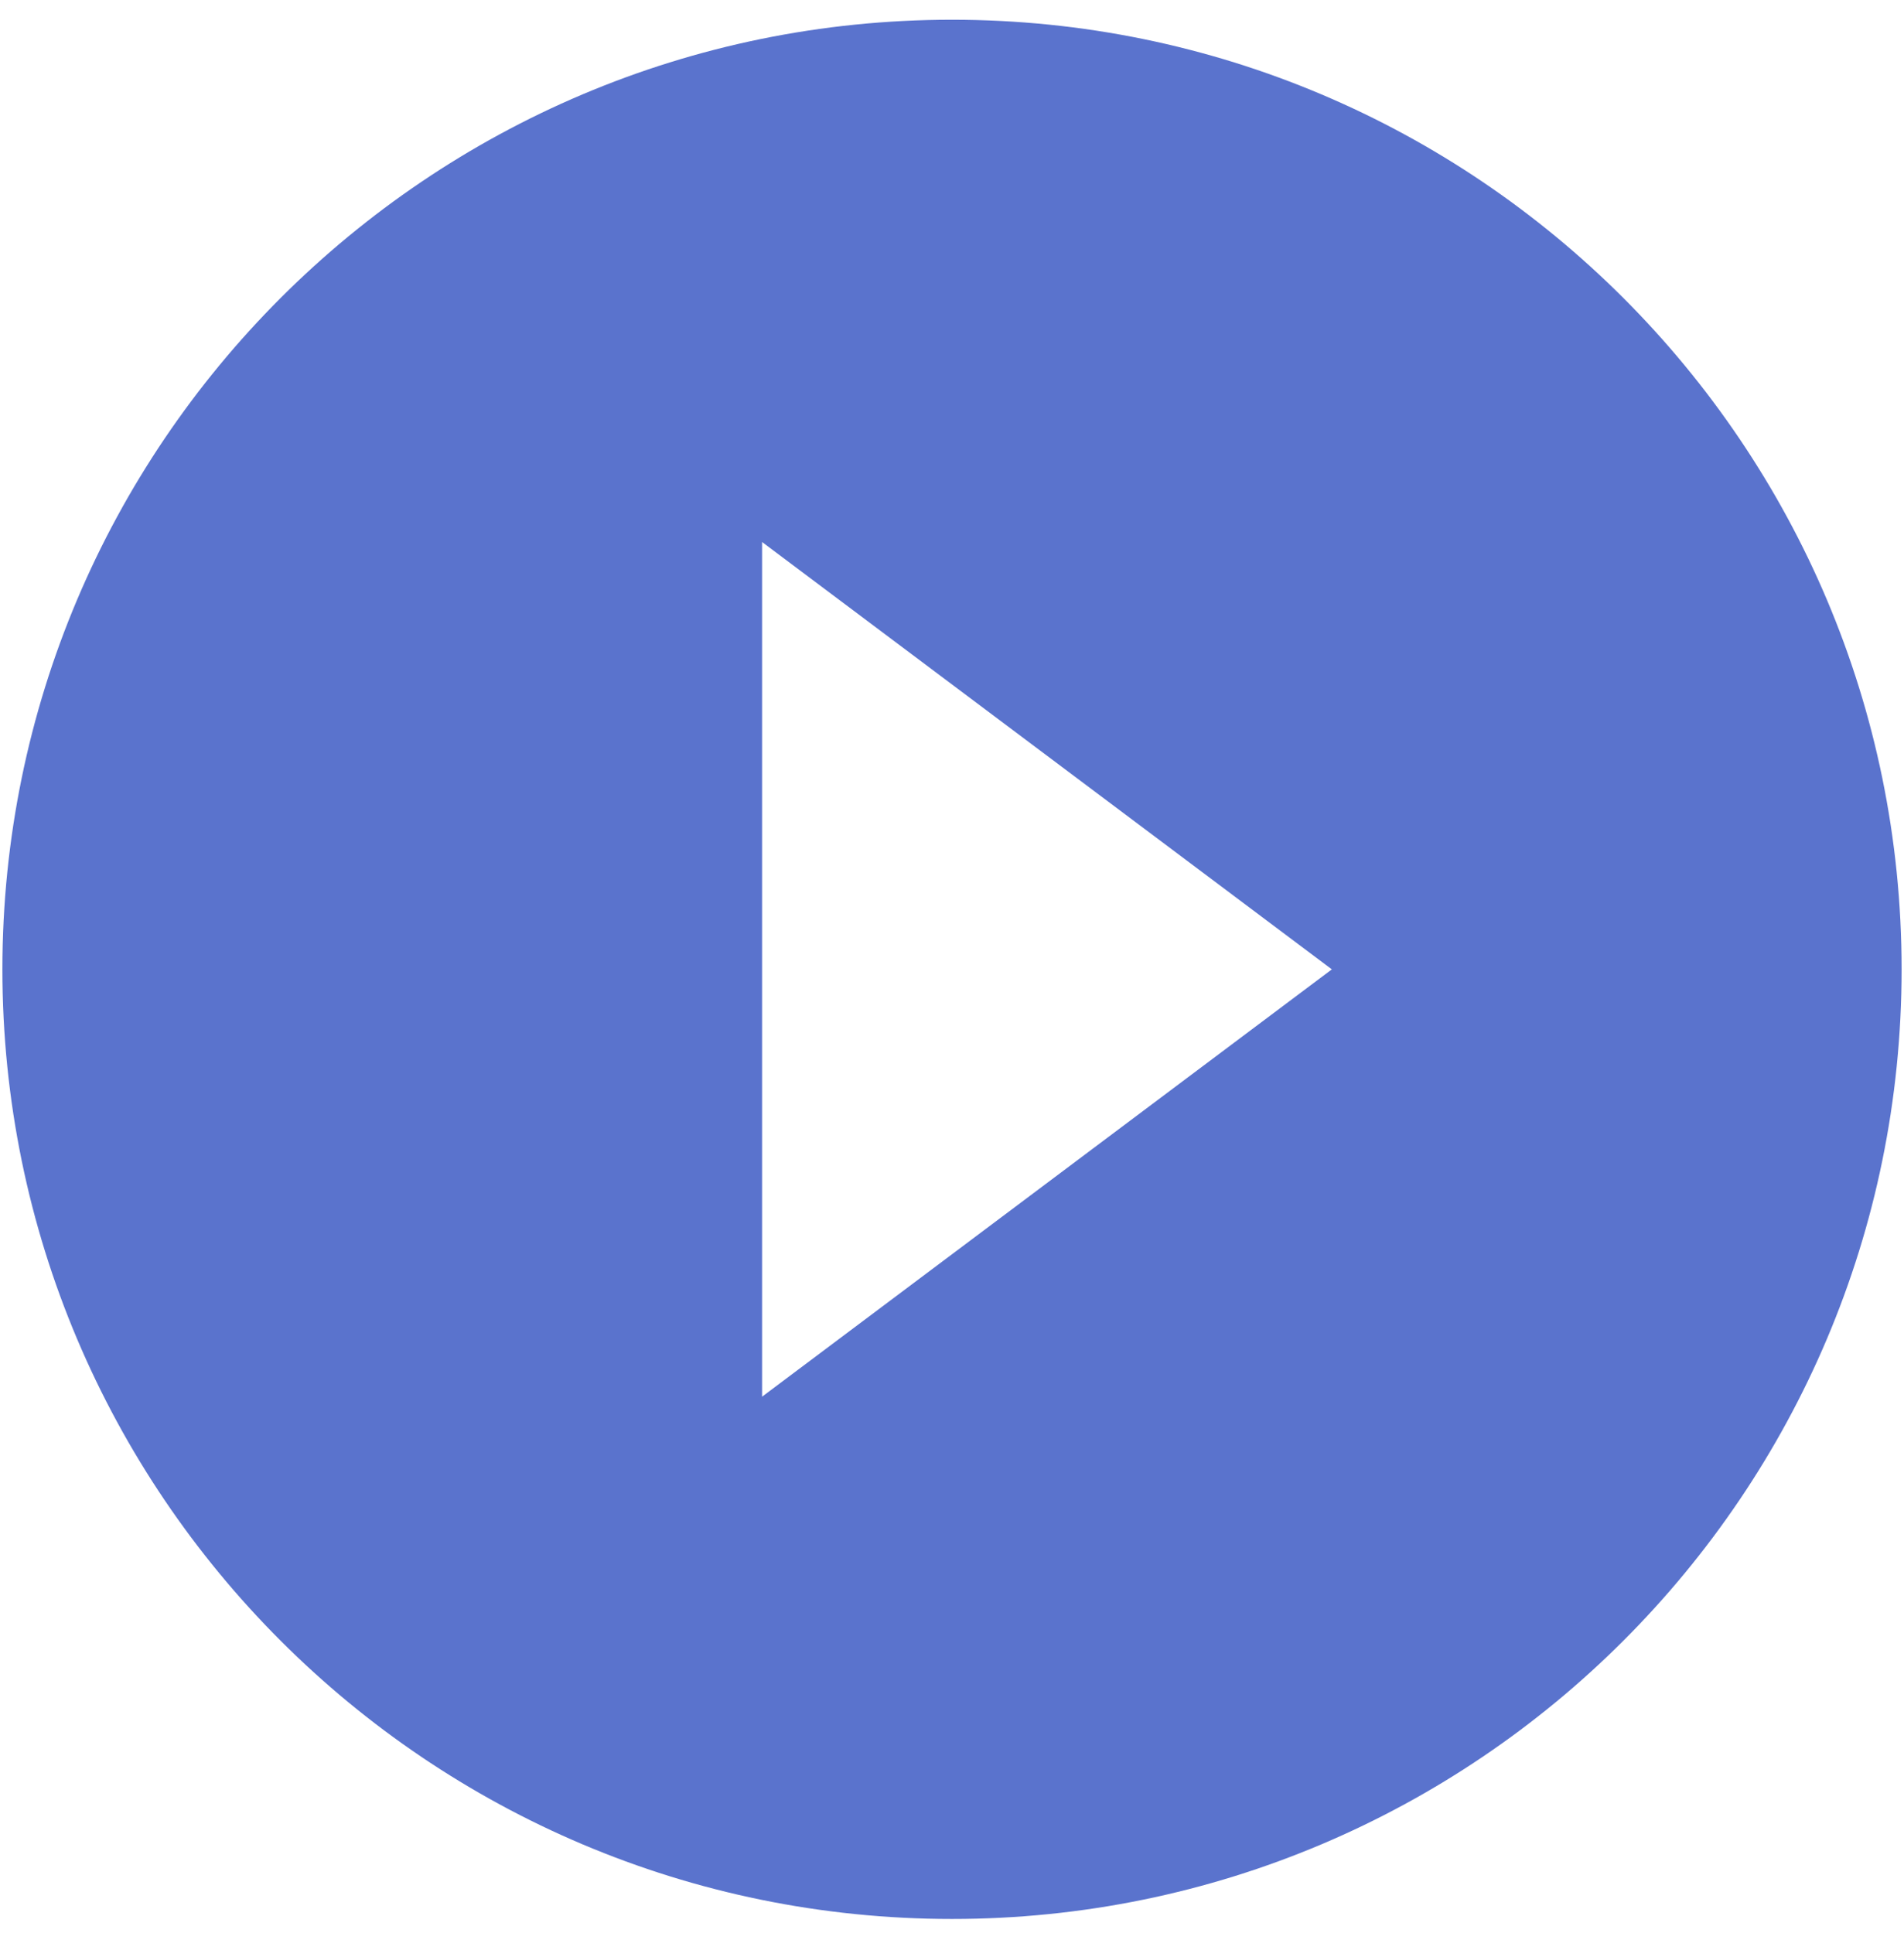 <svg width="66" height="67" viewBox="0 0 66 67" fill="none" xmlns="http://www.w3.org/2000/svg">
<path d="M33 0.684C14.83 0.684 0.083 15.431 0.083 33.601C0.083 51.771 14.83 66.517 33 66.517C51.17 66.517 65.917 51.771 65.917 33.601C65.917 15.431 51.17 0.684 33 0.684ZM26.417 48.413V18.788L46.167 33.601L26.417 48.413Z" fill="#5A73CD"/>
</svg>
